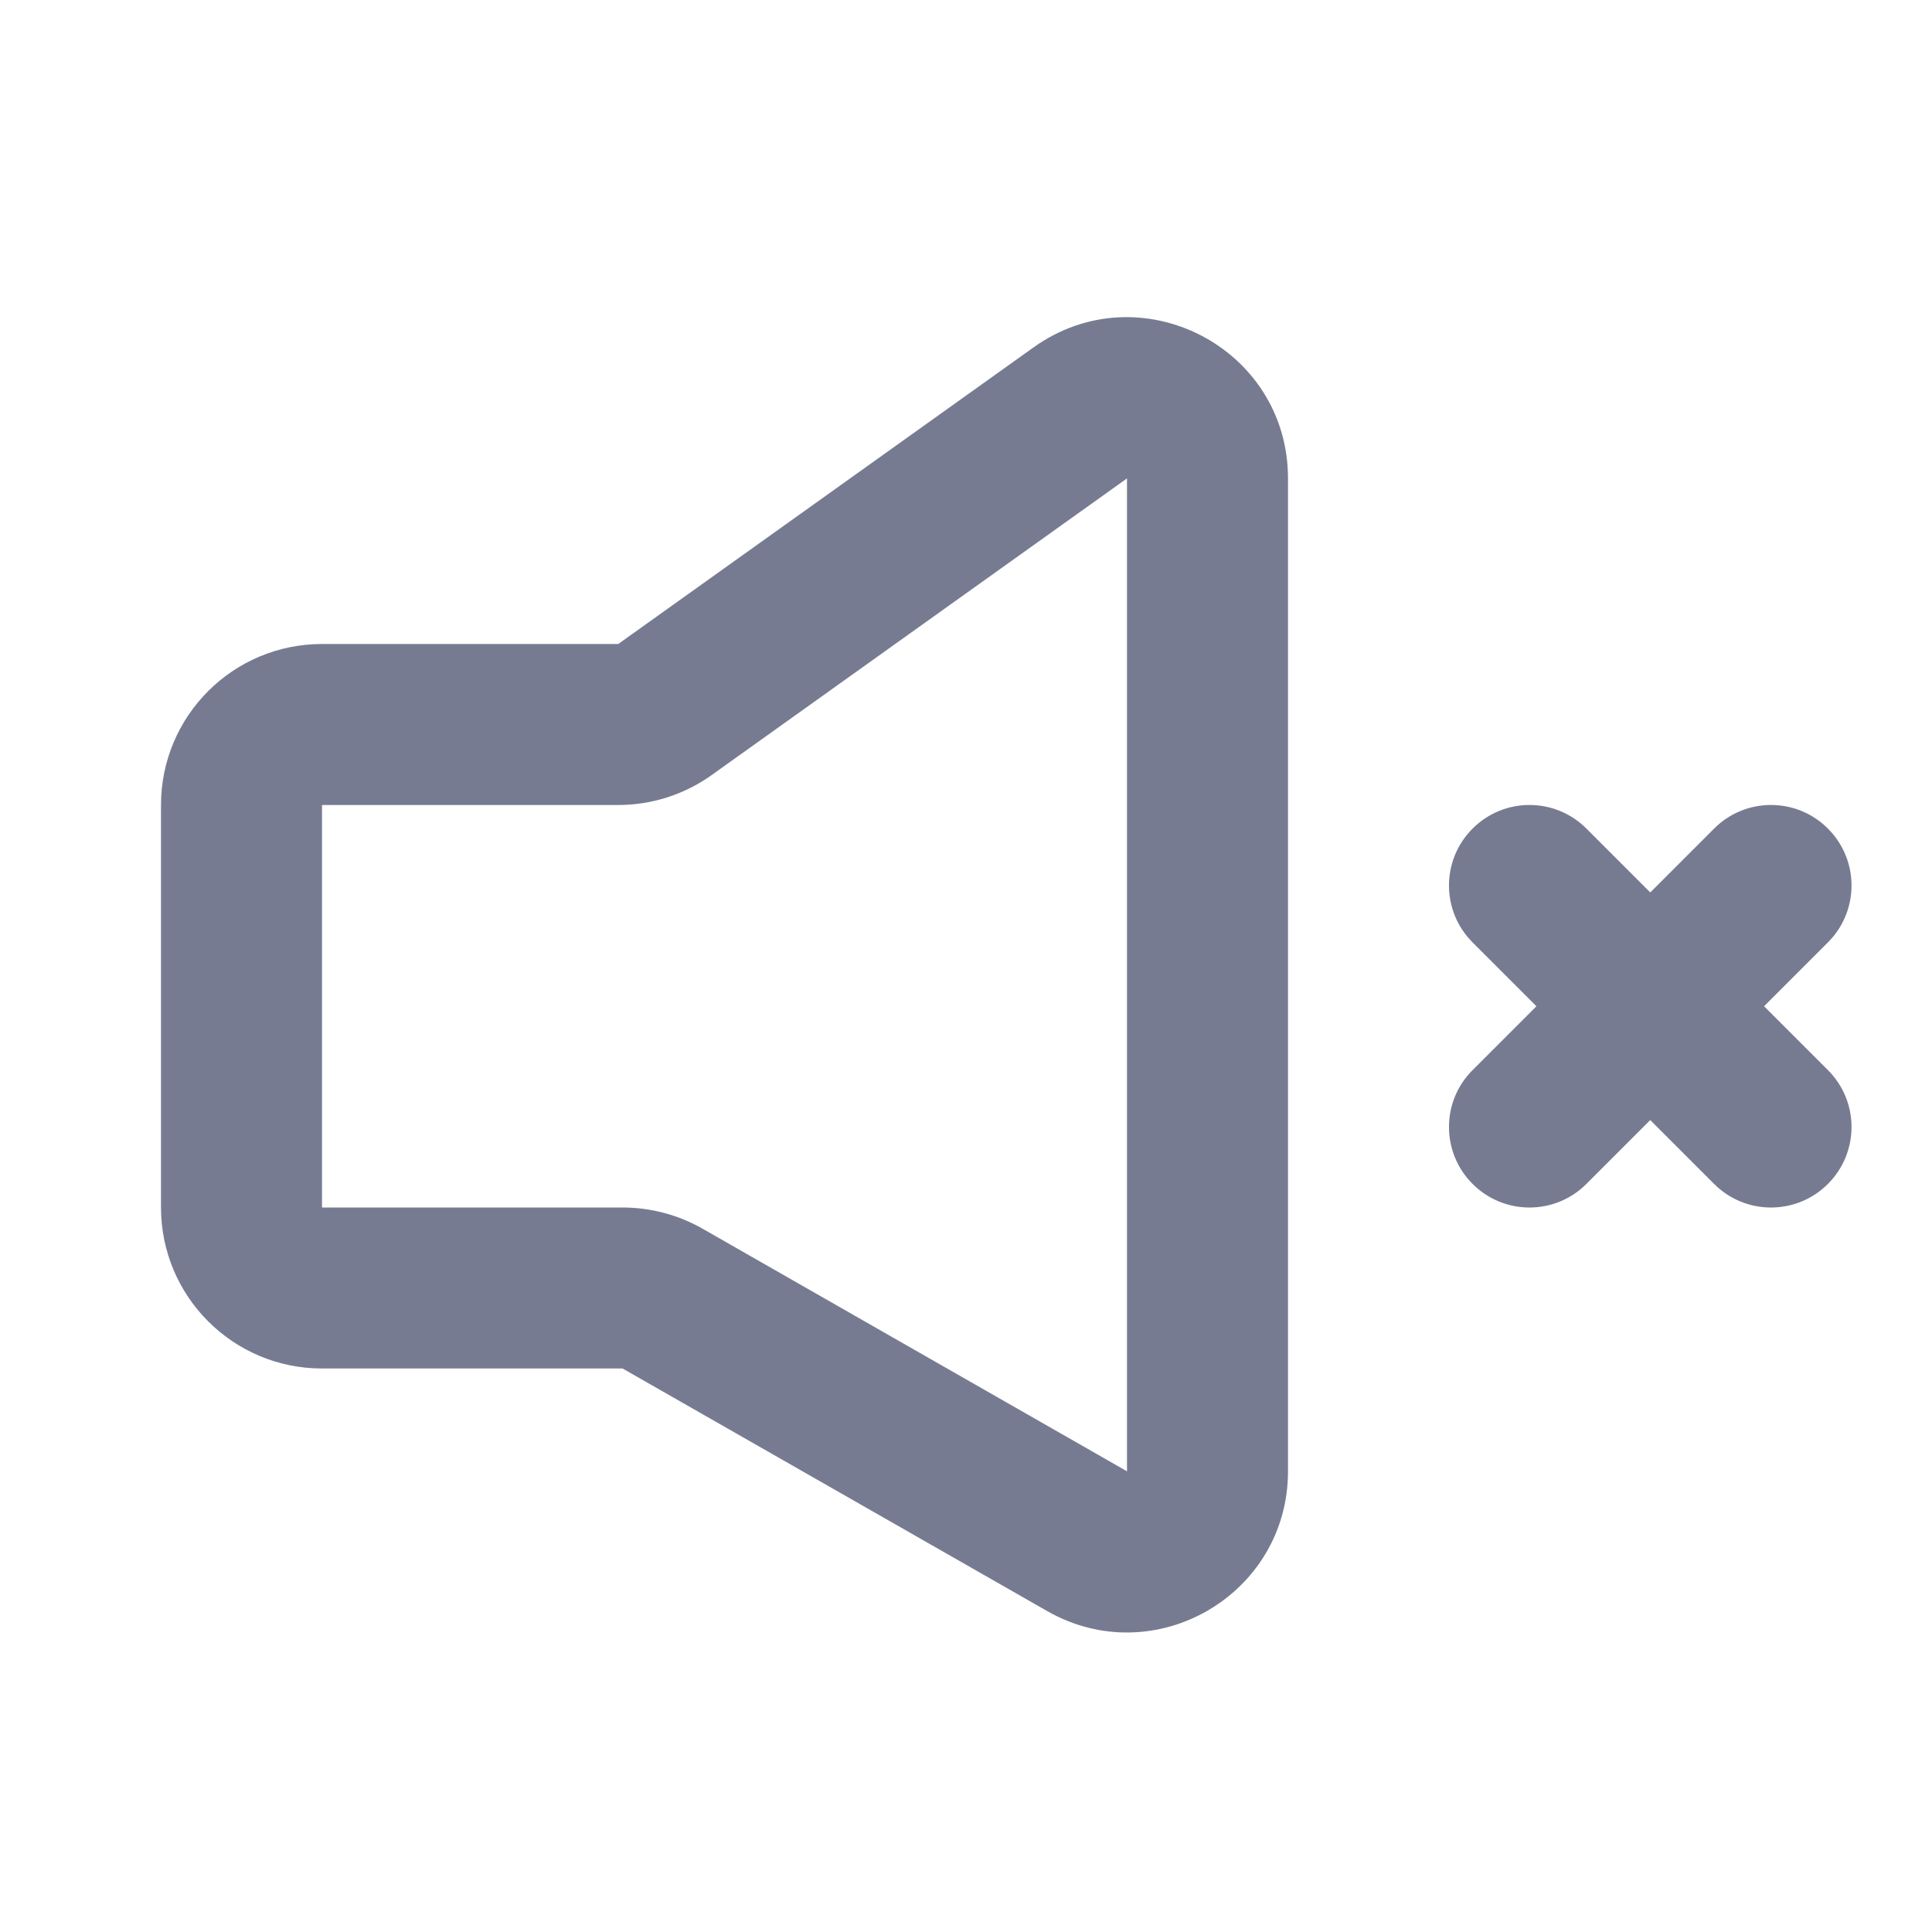 <svg width="24" height="24" viewBox="0 0 24 24" fill="none" xmlns="http://www.w3.org/2000/svg">
<path fill-rule="evenodd" clip-rule="evenodd" d="M12.838 4.316C14.161 3.37 16 4.316 16 5.943V18.277C16 19.812 14.341 20.775 13.008 20.013L7.734 17H4C2.895 17 2 16.104 2 15V10C2 8.895 2.895 8 4 8H7.68L12.838 4.316ZM14 5.943L8.842 9.627C8.503 9.87 8.096 10 7.68 10H4V15H7.734C8.082 15 8.425 15.091 8.727 15.263L14 18.277V5.943Z" fill="#777B92"/>
<path fill-rule="evenodd" clip-rule="evenodd" d="M18.293 10.293C18.683 9.902 19.317 9.902 19.707 10.293L20.5 11.086L21.293 10.293C21.683 9.902 22.317 9.902 22.707 10.293C23.098 10.683 23.098 11.317 22.707 11.707L21.914 12.5L22.707 13.293C23.098 13.683 23.098 14.317 22.707 14.707C22.317 15.098 21.683 15.098 21.293 14.707L20.5 13.914L19.707 14.707C19.317 15.098 18.683 15.098 18.293 14.707C17.902 14.317 17.902 13.683 18.293 13.293L19.086 12.5L18.293 11.707C17.902 11.317 17.902 10.683 18.293 10.293Z" fill="#777B92"/>
</svg>
